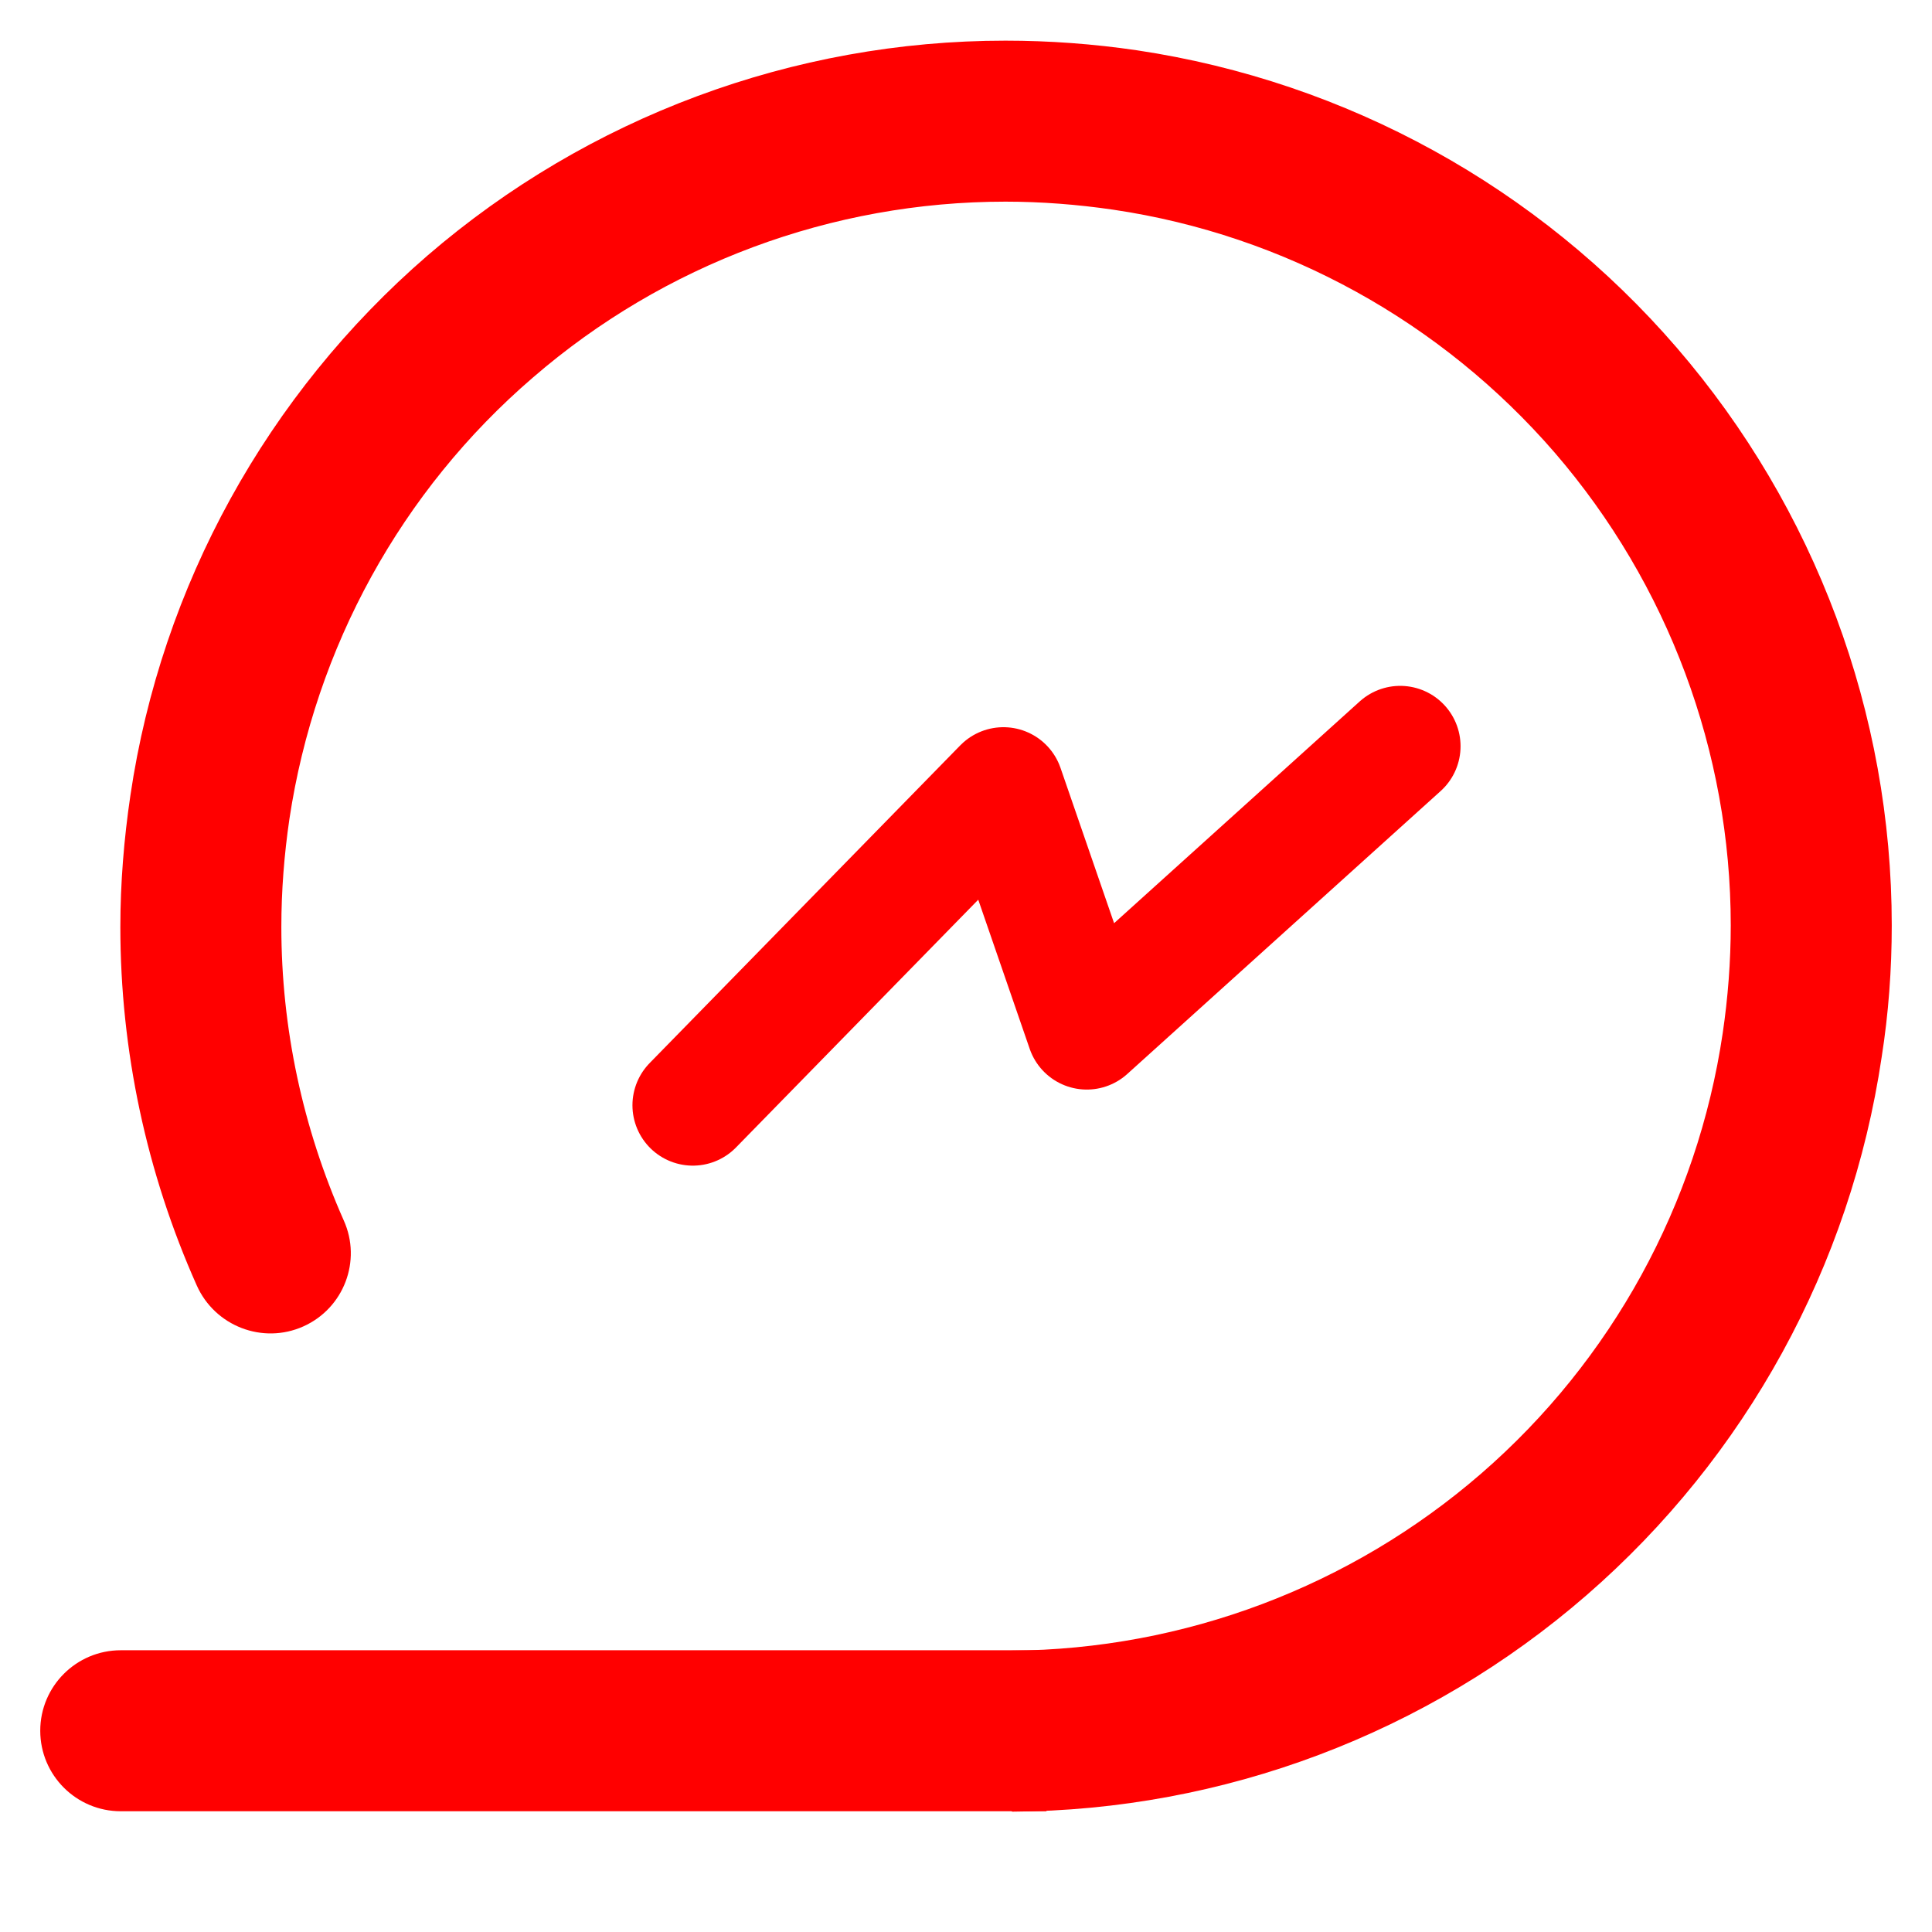 <?xml version="1.0" standalone="no"?><!-- Generator: Gravit.io --><svg xmlns="http://www.w3.org/2000/svg" xmlns:xlink="http://www.w3.org/1999/xlink" style="isolation:isolate" viewBox="0 0 48 48" width="48" height="48"><linearGradient id="_lgradient_3" x1="-0.065" y1="0.659" x2="0.928" y2="0.797" gradientTransform="matrix(44.01,0,0,44,2.99,1.01)" gradientUnits="userSpaceOnUse"><stop offset="0%" stop-opacity="1" style="stop-color:rgb(255,0,0)"/><stop offset="98.696%" stop-opacity="1" style="stop-color:rgb(255,0,0)"/></linearGradient><path d=" M 8.54 30.32 L 8.54 30.32 C 8.993 31.324 8.542 32.505 7.535 32.955 L 7.535 32.955 C 6.528 33.405 5.343 32.95 4.89 31.94 L 4.89 31.94 C 3.64 29.14 2.99 26.1 2.99 23.03 C 2.99 21.94 3.08 20.84 3.24 19.76 C 4.01 14.55 6.64 9.79 10.62 6.35 C 14.61 2.91 19.71 1.01 24.98 1.01 C 26.07 1.01 27.16 1.09 28.25 1.25 C 33.46 2.03 38.22 4.65 41.66 8.64 C 45.1 12.63 47 17.72 47 22.99 C 47 24.09 46.92 25.18 46.75 26.26 C 45.98 31.45 43.38 36.19 39.42 39.63 C 35.46 43.07 30.4 44.98 25.15 45.01 L 24 44 L 24 42 L 25.13 41.01 C 29.42 40.98 33.56 39.42 36.8 36.61 C 40.04 33.8 42.17 29.92 42.8 25.67 C 42.93 24.79 43 23.89 43 22.99 C 43 18.68 41.44 14.51 38.63 11.25 C 35.81 7.99 31.92 5.84 27.66 5.21 C 26.77 5.08 25.87 5.01 24.98 5.01 C 20.67 5.01 16.5 6.56 13.24 9.38 C 9.97 12.19 7.83 16.09 7.19 20.35 C 7.06 21.24 6.99 22.13 6.99 23.03 C 6.99 25.54 7.52 28.02 8.54 30.32 Z " fill="url(#_lgradient_3)"/><path d=" M 3 45 L 3 45 C 1.896 45 1 44.104 1 43 L 1 43 C 1 41.896 1.896 41 3 41 L 3 41 L 23 41 L 26 41 L 26 45 L 23 45 L 3 45 Z " fill="rgb(255,0,0)"/><linearGradient id="_lgradient_4" x1="0" y1="0.5" x2="1" y2="0.5"><stop offset="0%" stop-opacity="1" style="stop-color:rgb(255,0,0)"/><stop offset="98.261%" stop-opacity="1" style="stop-color:rgb(255,0,0)"/></linearGradient><path d=" M 17.213 27.46 L 24.93 19.567 L 27.001 25.57 L 34.787 18.54" fill="none" vector-effect="non-scaling-stroke" stroke-width="3" stroke="url(#_lgradient_4)" stroke-linejoin="round" stroke-linecap="round" stroke-miterlimit="3"/></svg>